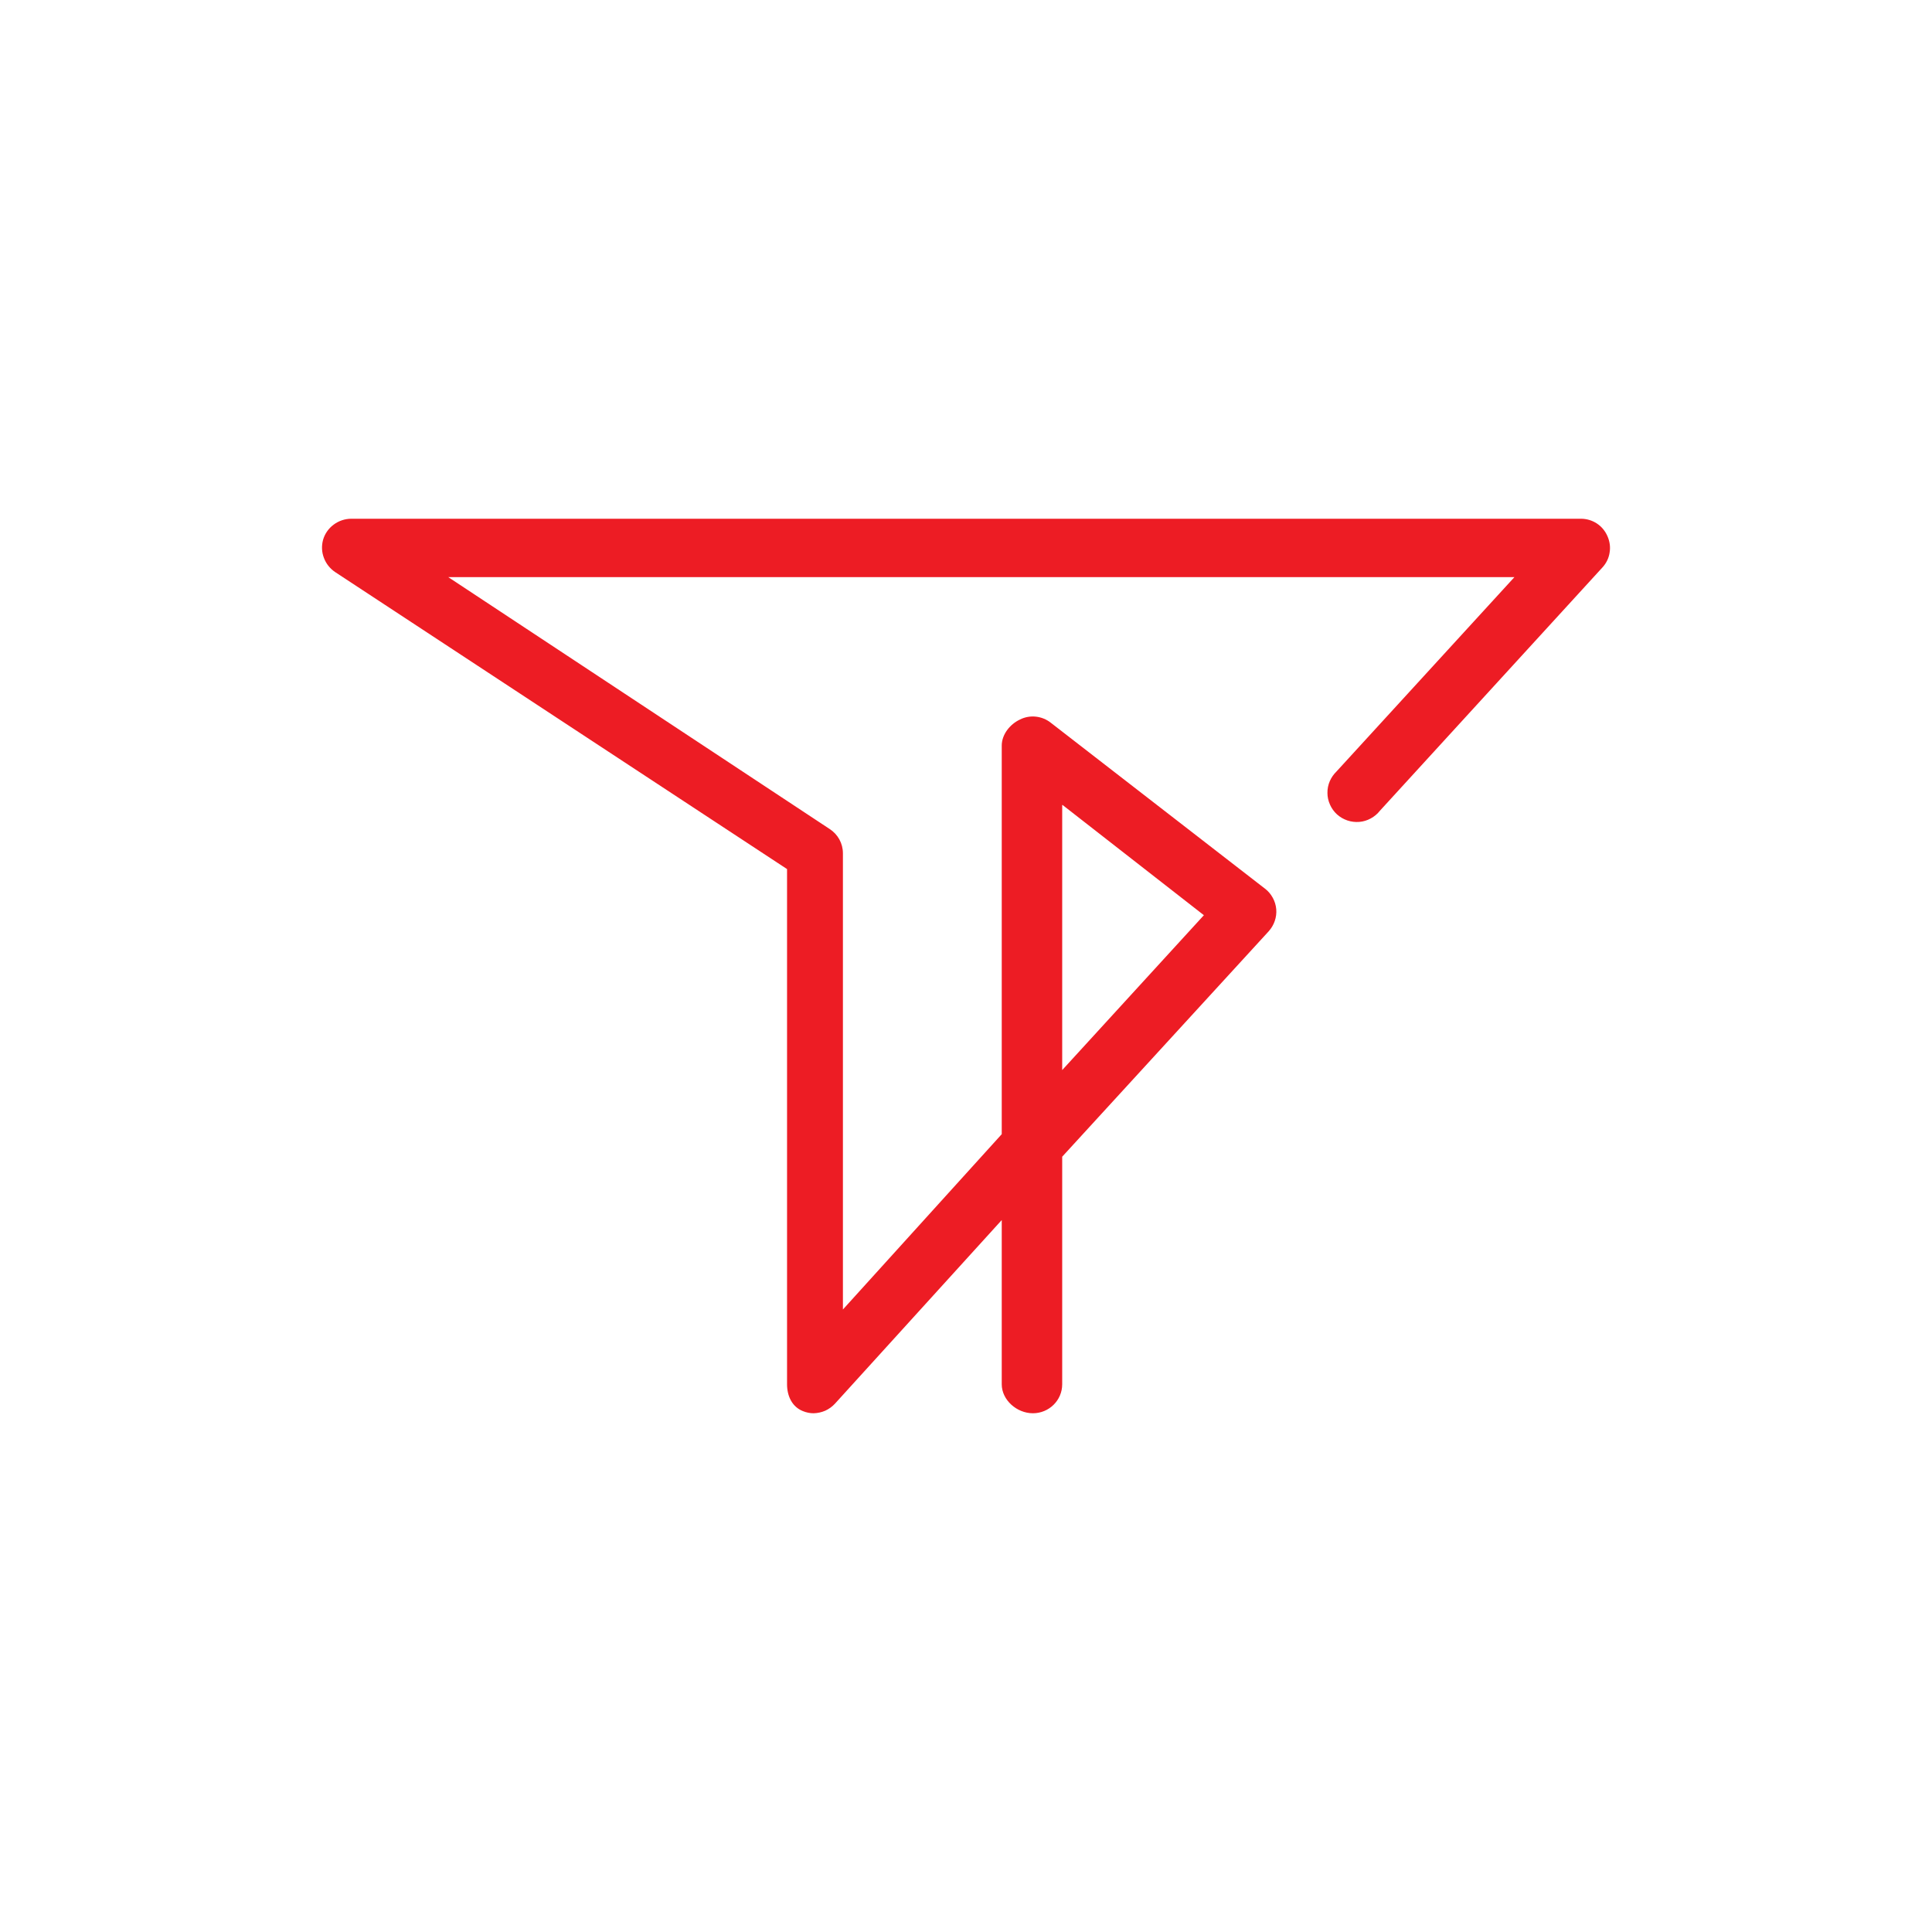 <svg width="24" height="24" viewBox="0 0 24 24" fill="none" xmlns="http://www.w3.org/2000/svg">
<path d="M10.106 17.556C10.062 17.556 10.017 17.547 9.973 17.529C9.84 17.476 9.777 17.342 9.777 17.196V10.796L4.164 7.107C4.1 7.064 4.051 7.003 4.024 6.931C3.996 6.859 3.993 6.781 4.013 6.707C4.057 6.551 4.204 6.444 4.364 6.444H19.64C19.71 6.444 19.779 6.465 19.837 6.503C19.896 6.542 19.941 6.597 19.969 6.662C19.997 6.726 20.007 6.796 19.995 6.865C19.985 6.934 19.953 6.998 19.906 7.049L17.142 10.071C17.111 10.111 17.072 10.143 17.028 10.167C16.984 10.191 16.936 10.206 16.886 10.21C16.835 10.214 16.785 10.208 16.738 10.192C16.69 10.176 16.646 10.15 16.609 10.117C16.572 10.083 16.542 10.042 16.522 9.996C16.501 9.95 16.49 9.901 16.49 9.851C16.489 9.8 16.499 9.751 16.519 9.704C16.539 9.658 16.568 9.617 16.604 9.582L18.813 7.169H5.568L10.306 10.298C10.408 10.364 10.471 10.476 10.471 10.6V16.267L12.444 14.089V9.262C12.444 9.124 12.546 8.996 12.671 8.938C12.795 8.875 12.946 8.893 13.053 8.978L15.715 11.04C15.755 11.07 15.787 11.109 15.811 11.153C15.835 11.197 15.85 11.245 15.854 11.295C15.858 11.344 15.852 11.394 15.835 11.442C15.819 11.489 15.793 11.532 15.76 11.569L13.195 14.369V17.196C13.195 17.396 13.031 17.556 12.831 17.556C12.631 17.556 12.444 17.391 12.444 17.196V15.156L10.373 17.436C10.339 17.473 10.298 17.503 10.252 17.524C10.206 17.544 10.156 17.555 10.106 17.556ZM13.195 10V13.293L14.955 11.369L13.2 10H13.195Z" fill="#ED1C24"/>
</svg>
